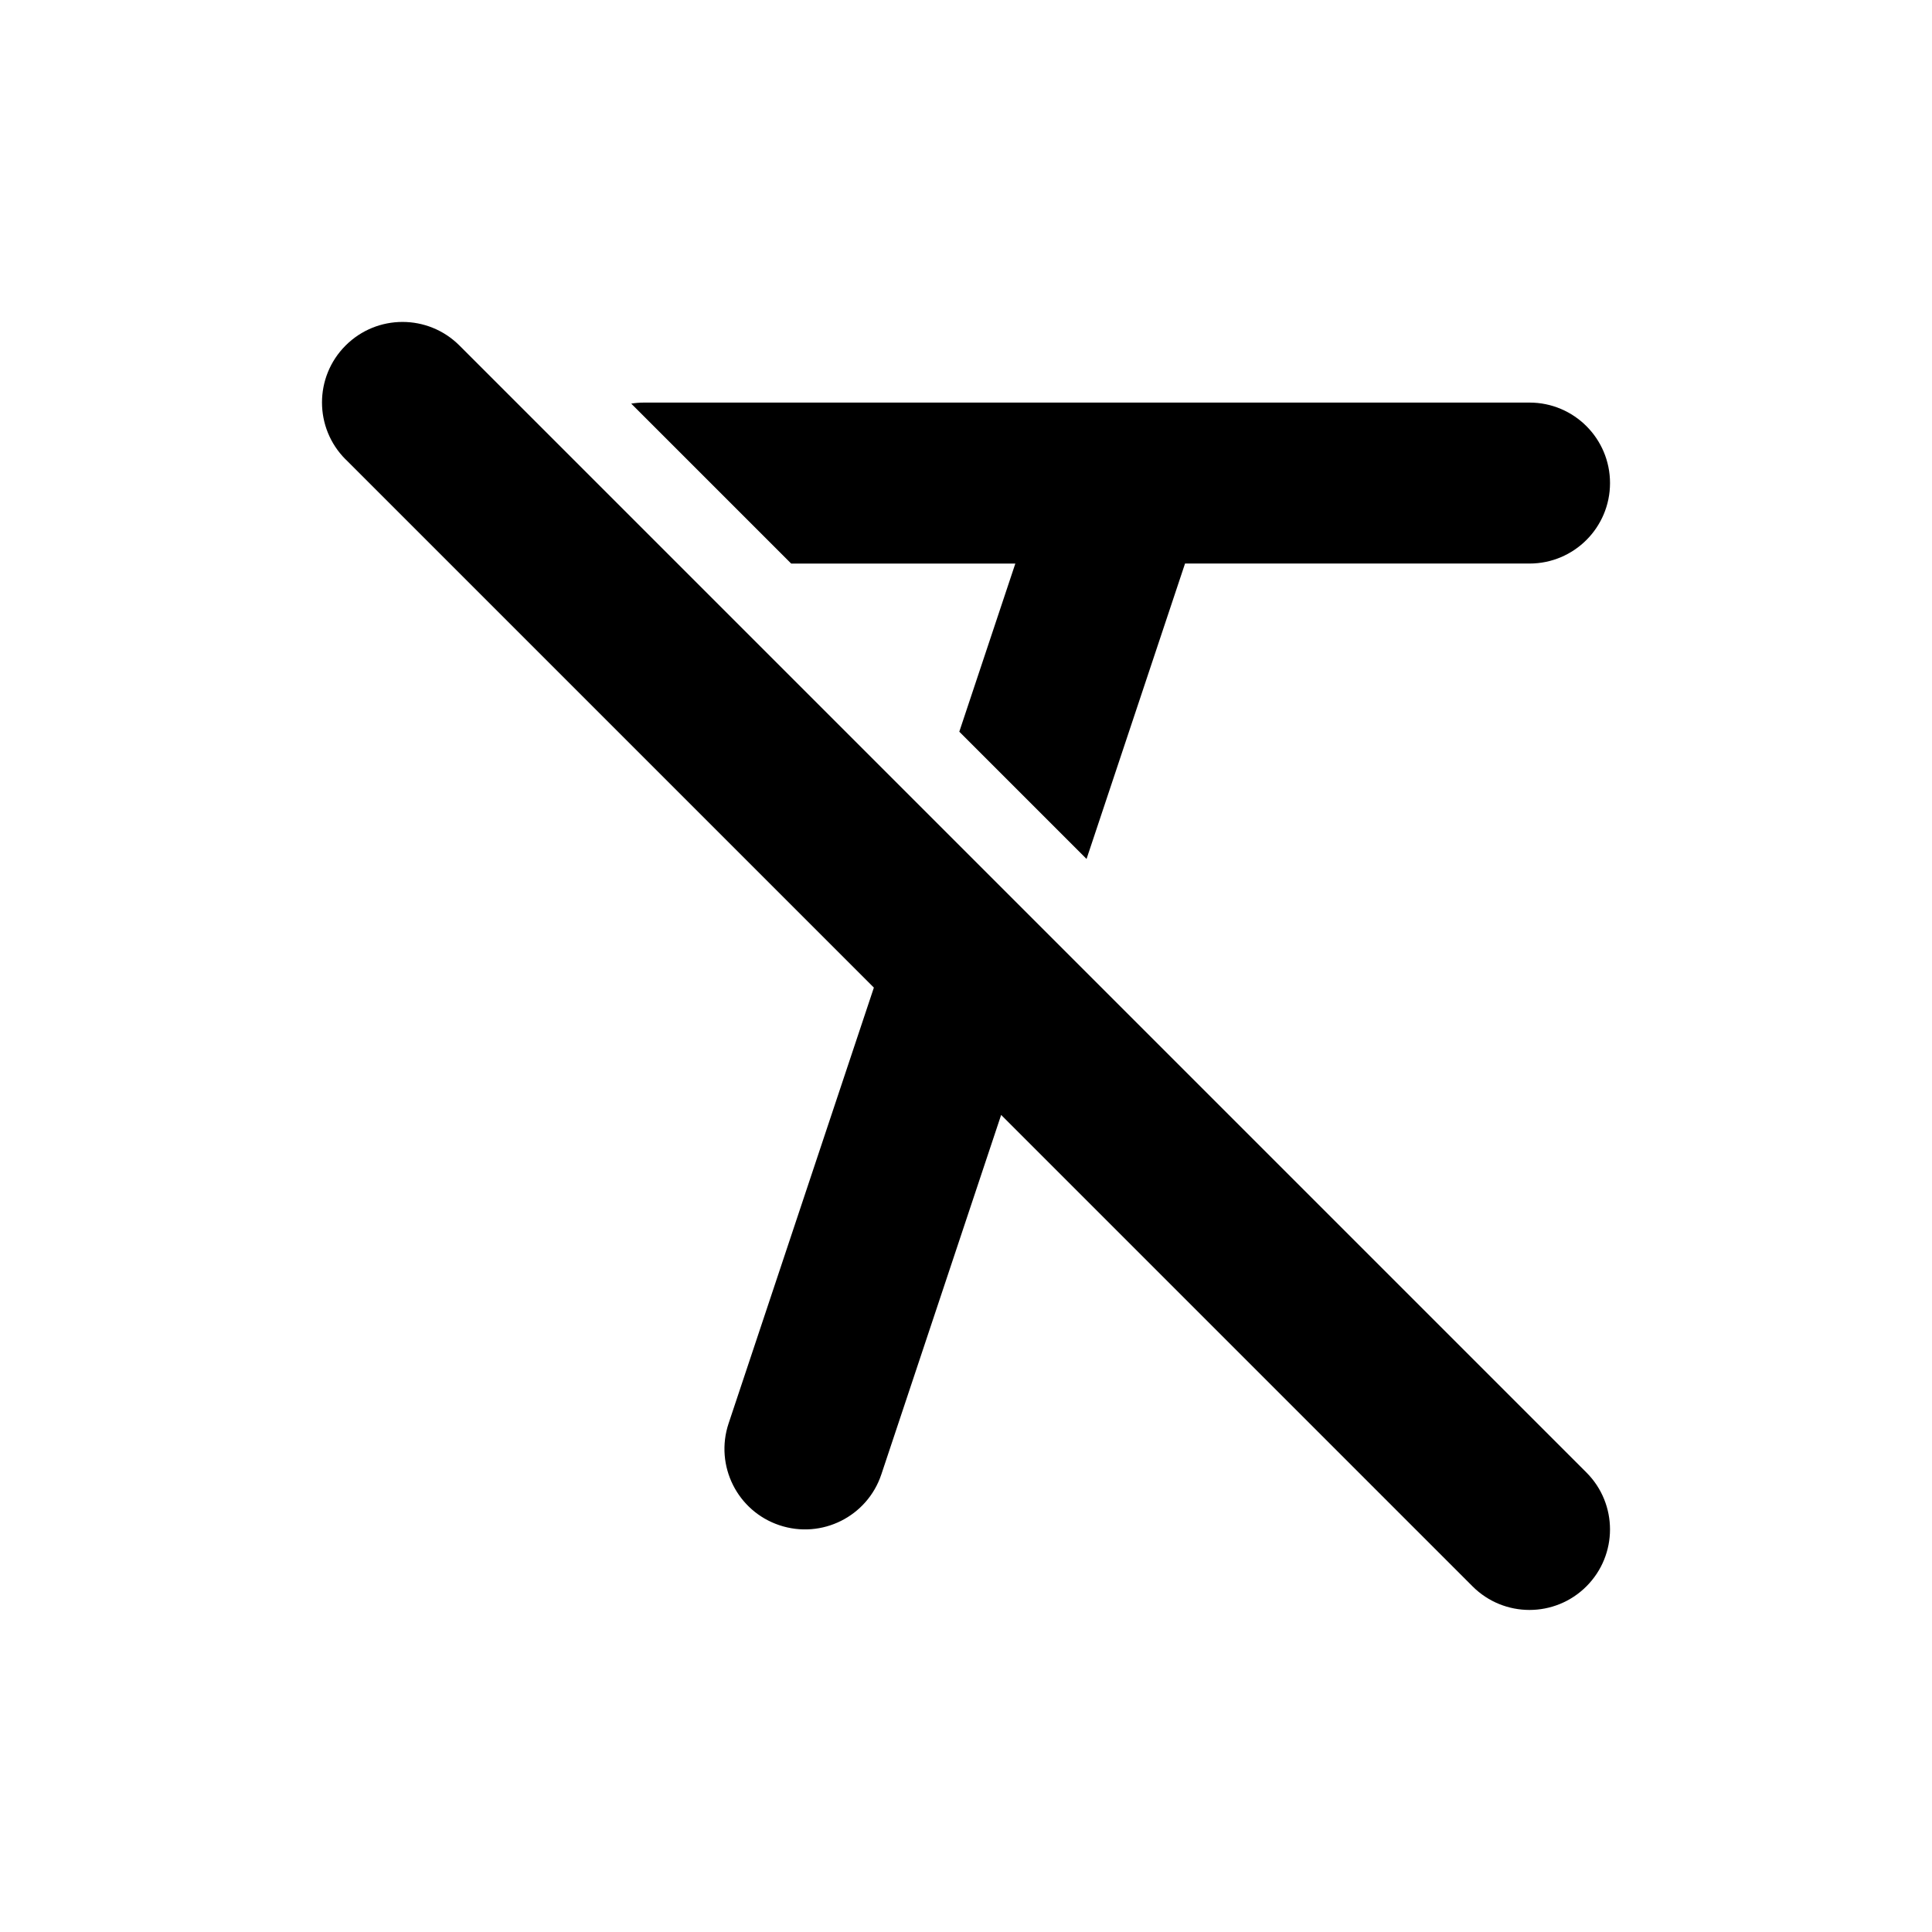 <svg height="32" viewBox="0 0 32 32" width="32" xmlns="http://www.w3.org/2000/svg"><path d="m5.724 7.609c-.521-.521-.521-1.365 0-1.886s1.365-.521 1.886 0l1.808 1.808 16.858 16.858c.521.521.521 1.365 0 1.886s-1.365.521-1.886 0l-7.808-7.808-1.984 5.953c-.233.699-.988 1.076-1.687.843s-1.076-.988-.843-1.687l2.406-7.218-8.751-8.751z"/><path d="m17.997 14.226 1.631-4.892h5.706c.736 0 1.333-.597 1.333-1.333s-.597-1.333-1.333-1.333h-6.637c-.02 0-.039 0-.059 0h-7.971c-.072 0-.143.006-.212.017l2.65 2.65h3.712l-.928 2.784 2.108 2.108z"/></svg>